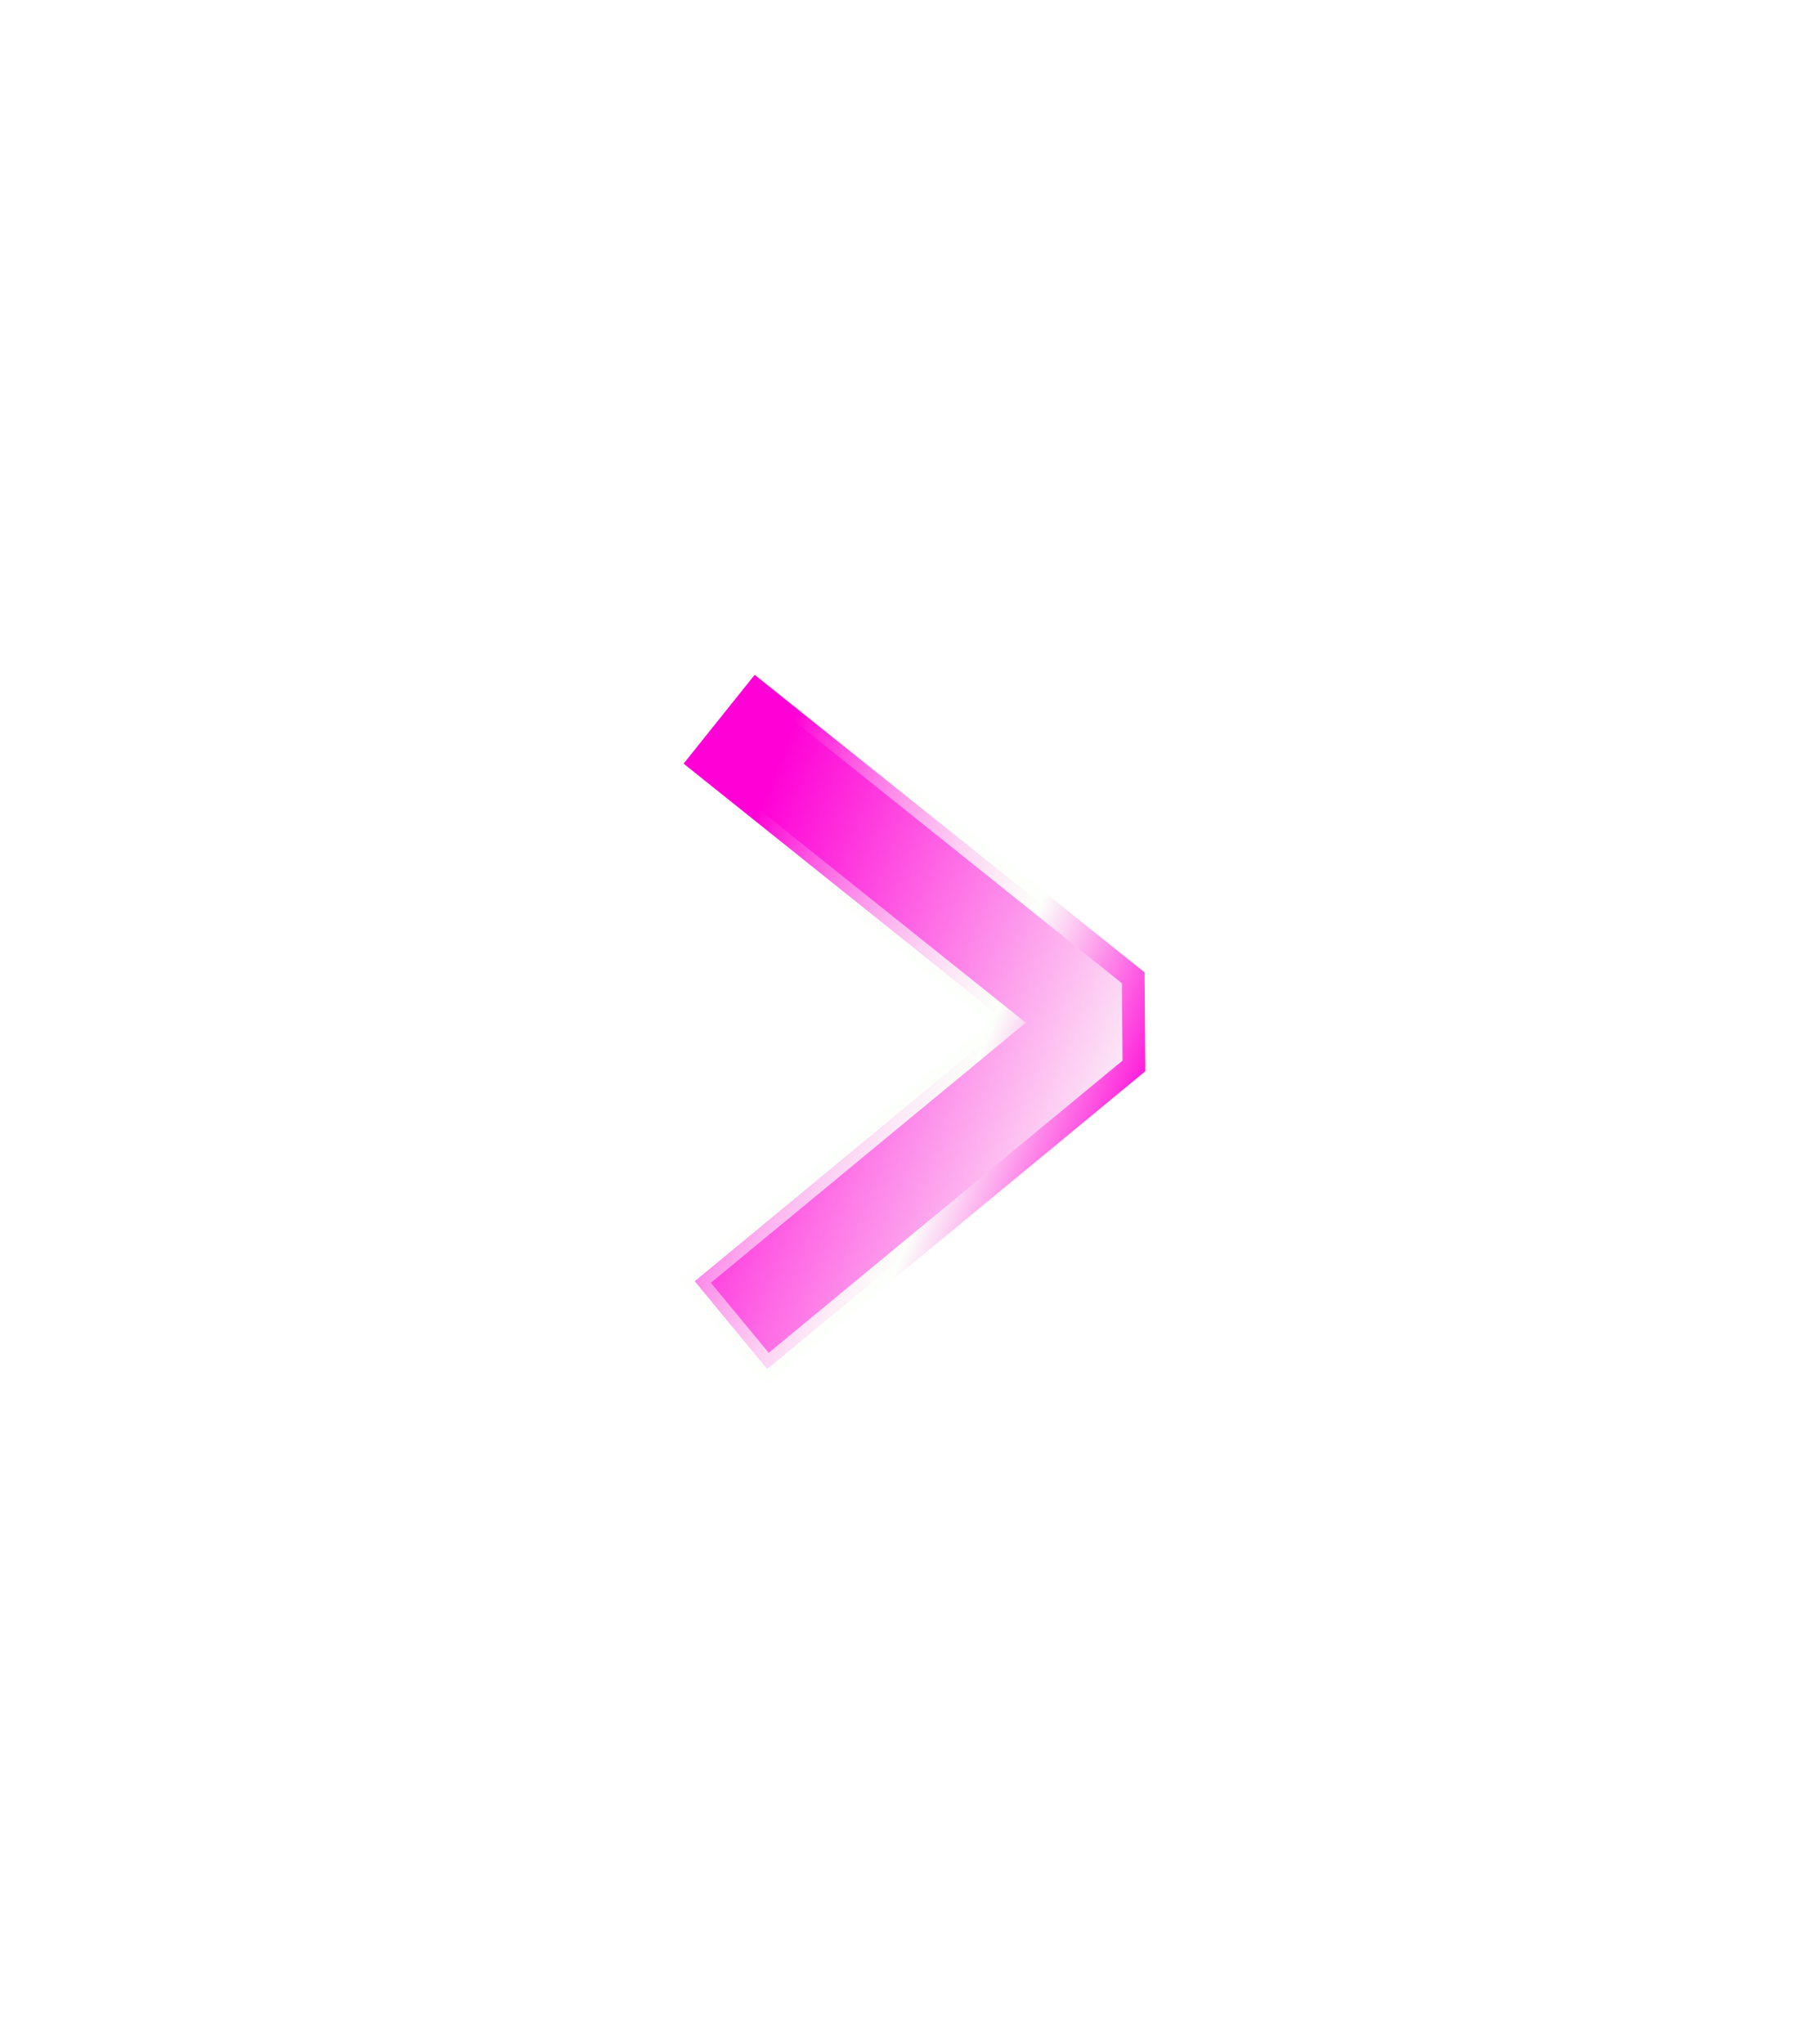 <svg width="48" height="54" viewBox="0 0 48 54" fill="none" xmlns="http://www.w3.org/2000/svg">
<g filter="url(#filter0_f_101_21331)">
<path fill-rule="evenodd" clip-rule="evenodd" d="M26.622 27.018L18.062 20.171L19.937 17.828L29.937 25.828L29.955 28.156L20.267 36.156L18.357 33.843L26.622 27.018Z" fill="#FF43E0"/>
</g>
<path fill-rule="evenodd" clip-rule="evenodd" d="M26.622 27.018L18.062 20.171L19.937 17.828L29.937 25.828L29.955 28.156L20.267 36.156L18.357 33.843L26.622 27.018Z" fill="url(#paint0_linear_101_21331)"/>
<path fill-rule="evenodd" clip-rule="evenodd" d="M26.622 27.018L18.062 20.171L19.937 17.828L29.937 25.828L29.955 28.156L20.267 36.156L18.357 33.843L26.622 27.018Z" stroke="url(#paint1_linear_101_21331)" stroke-width="0.6"/>
<defs>
<filter id="filter0_f_101_21331" x="0.242" y="0.007" width="47.534" height="53.97" filterUnits="userSpaceOnUse" color-interpolation-filters="sRGB">
<feFlood flood-opacity="0" result="BackgroundImageFix"/>
<feBlend mode="normal" in="SourceGraphic" in2="BackgroundImageFix" result="shape"/>
<feGaussianBlur stdDeviation="8.91" result="effect1_foregroundBlur_101_21331"/>
</filter>
<linearGradient id="paint0_linear_101_21331" x1="16.499" y1="30.225" x2="28.24" y2="34.865" gradientUnits="userSpaceOnUse">
<stop stop-color="#FF00D6"/>
<stop offset="1" stop-color="#FCFFFA"/>
</linearGradient>
<linearGradient id="paint1_linear_101_21331" x1="16.499" y1="30.225" x2="28.24" y2="34.865" gradientUnits="userSpaceOnUse">
<stop stop-color="#FCFFFA" stop-opacity="0"/>
<stop offset="0.625" stop-color="#FCFFFA"/>
<stop offset="1" stop-color="#FF00D6"/>
</linearGradient>
</defs>
</svg>
